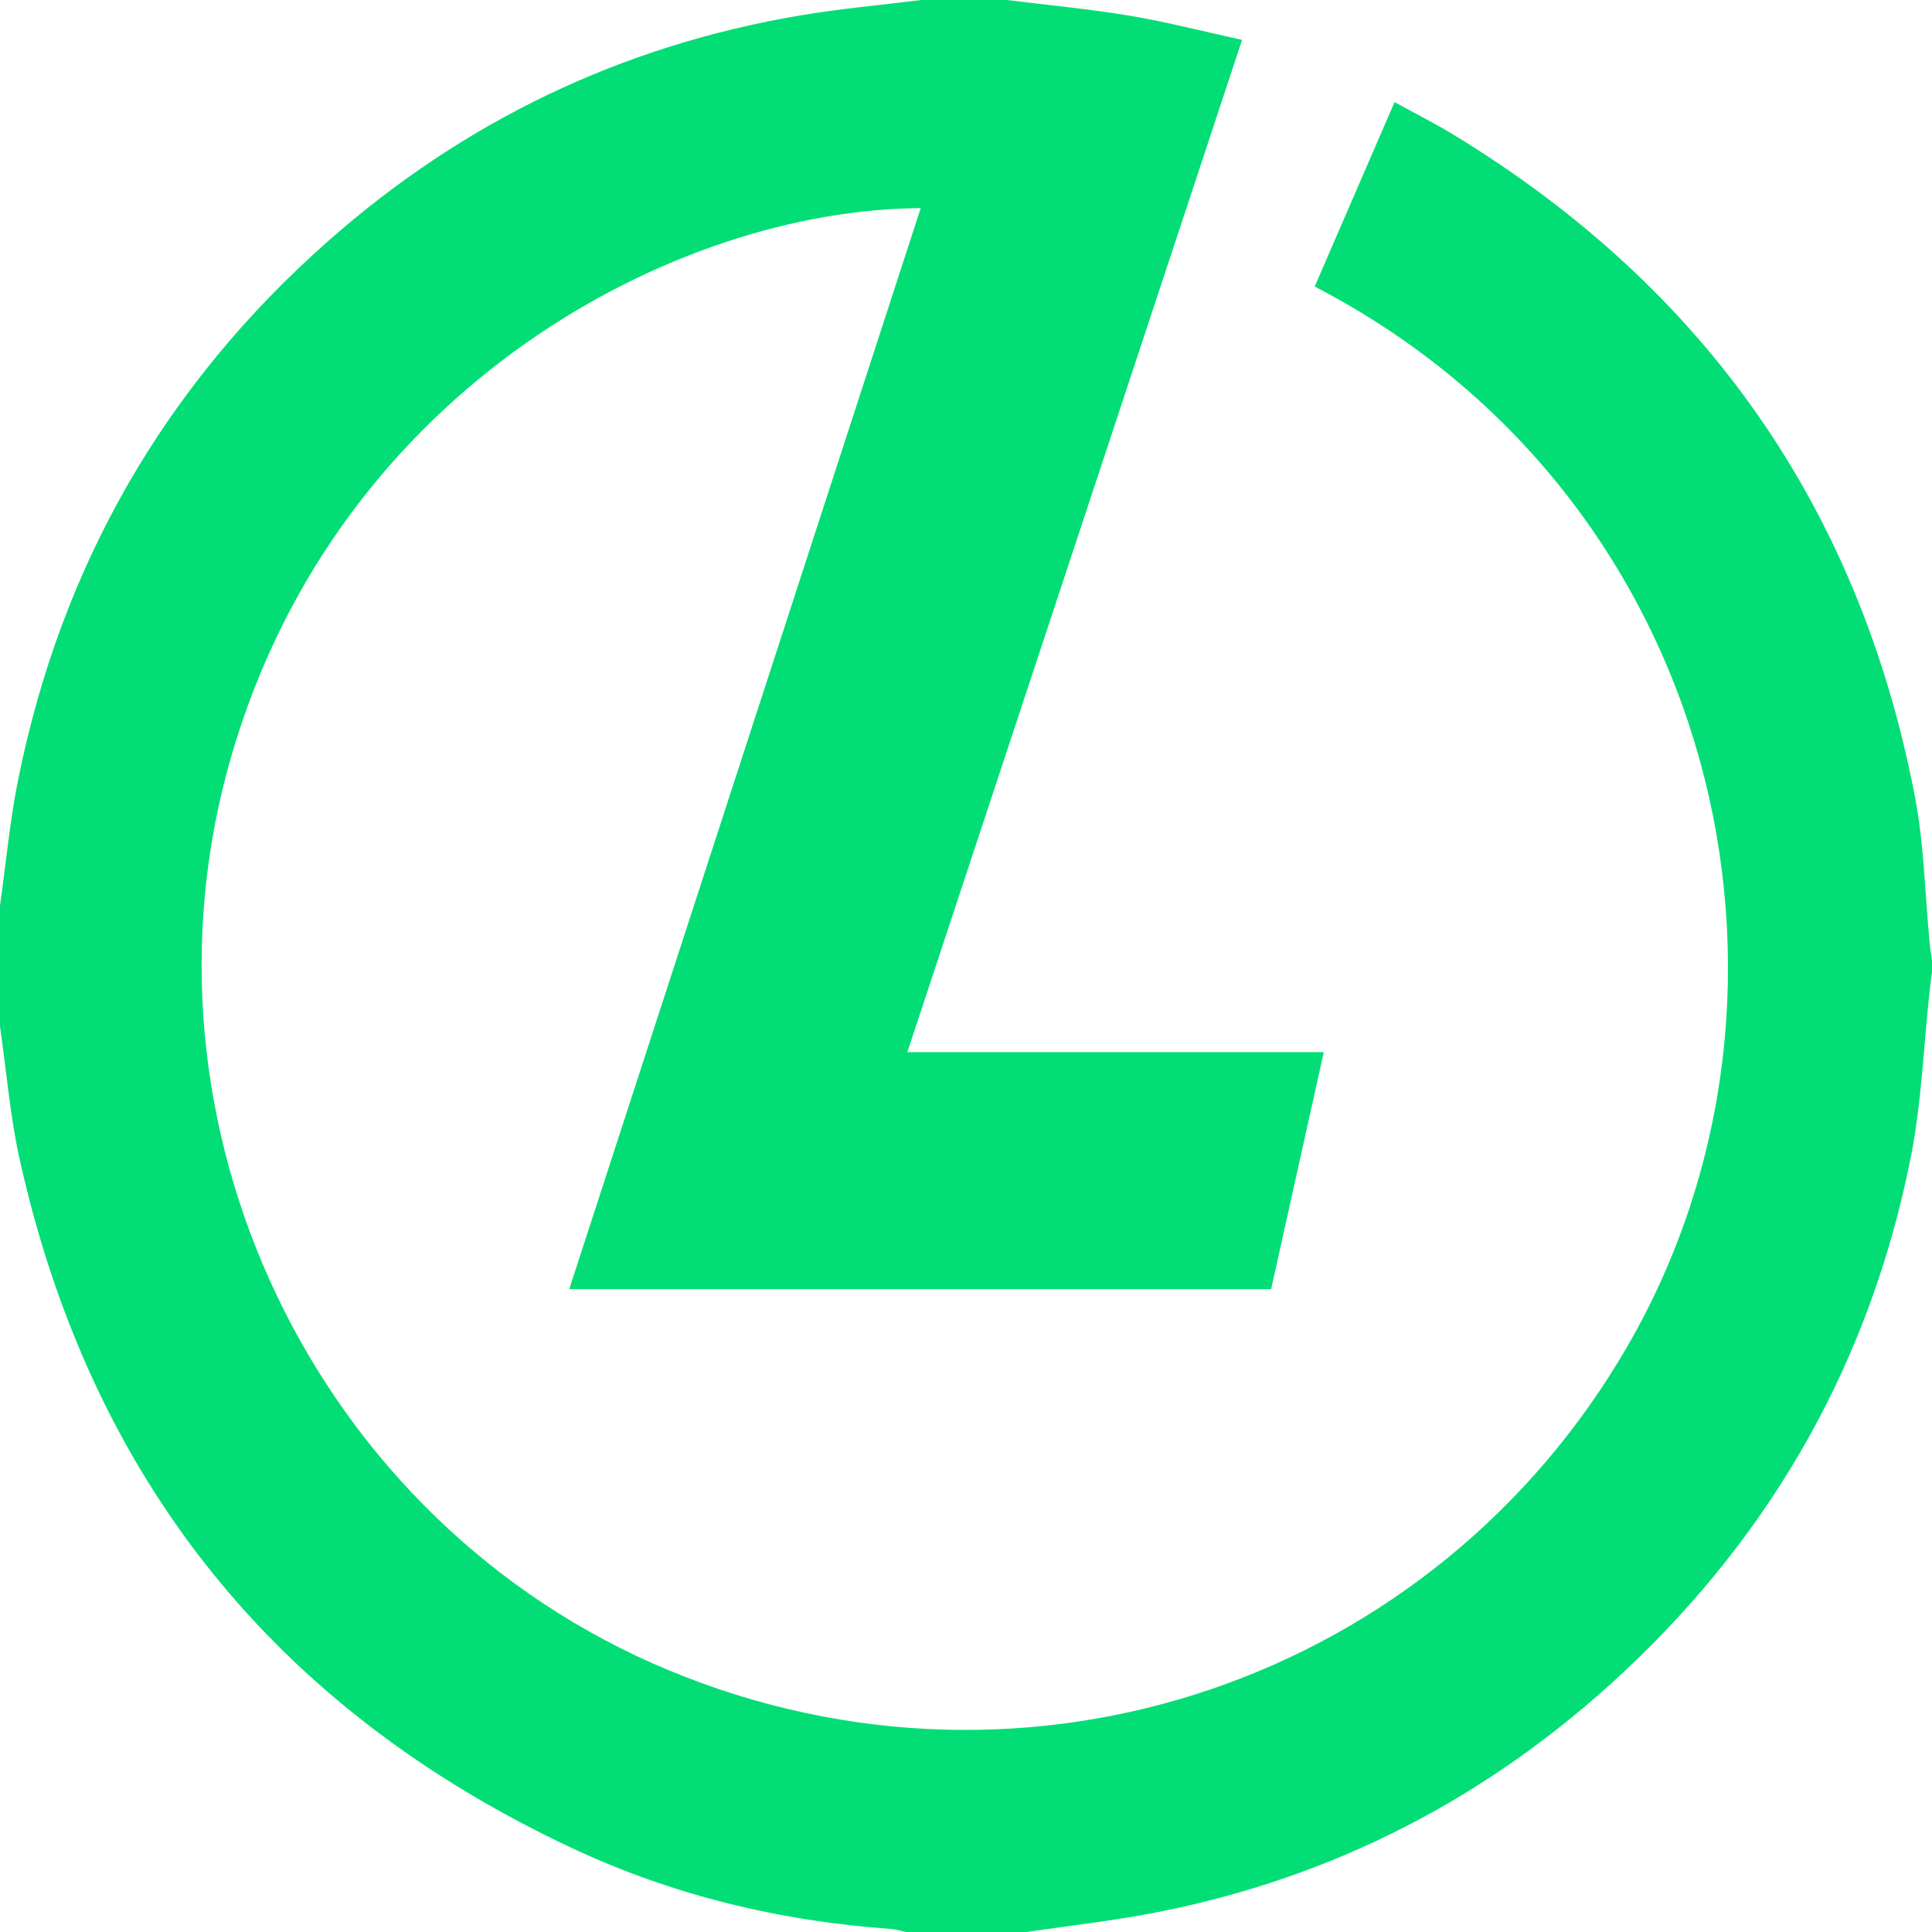<svg xmlns="http://www.w3.org/2000/svg" width="54" height="54" viewBox="0 0 54 54">
  <path fill="#02DE75" fill-rule="evenodd" d="M28.141,0 C29.286,0.143 30.438,0.25 31.575,0.439 C32.587,0.608 33.584,0.867 34.716,1.115 C31.592,10.563 28.49,19.943 25.36,29.408 L37,29.408 C36.498,31.666 36.015,33.842 35.528,36.032 L15.91,36.032 C19.191,25.941 22.461,15.884 25.734,5.818 C18.951,5.845 9.505,10.764 6.48,21.084 C3.456,31.401 8.784,42.572 18.698,46.687 C28.771,50.868 40.109,46.93 45.49,37.623 C51.276,27.615 48.003,13.836 36.746,8.01 C37.48,6.315 38.215,4.616 38.978,2.854 C39.562,3.175 40.108,3.449 40.627,3.766 C47.643,8.035 51.969,14.194 53.522,22.261 C53.78,23.604 53.802,24.992 53.935,26.358 C53.95,26.518 53.978,26.678 54,26.837 L54,27.163 C53.978,27.341 53.953,27.518 53.934,27.696 C53.763,29.258 53.708,30.843 53.401,32.377 C52.275,38.004 49.586,42.796 45.398,46.719 C41.641,50.237 37.232,52.522 32.161,53.482 C31.011,53.699 29.844,53.83 28.684,54 L25.316,54 C25.176,53.97 25.038,53.924 24.897,53.914 C21.783,53.694 18.788,52.97 15.965,51.644 C7.697,47.761 2.548,41.348 0.555,32.431 C0.281,31.202 0.181,29.934 0,28.684 L0,25.316 C0.166,24.138 0.274,22.947 0.509,21.783 C1.714,15.811 4.596,10.783 9.159,6.749 C12.956,3.393 17.368,1.274 22.373,0.43 C23.491,0.241 24.624,0.141 25.751,0 L28.141,0 Z"/>
</svg>

